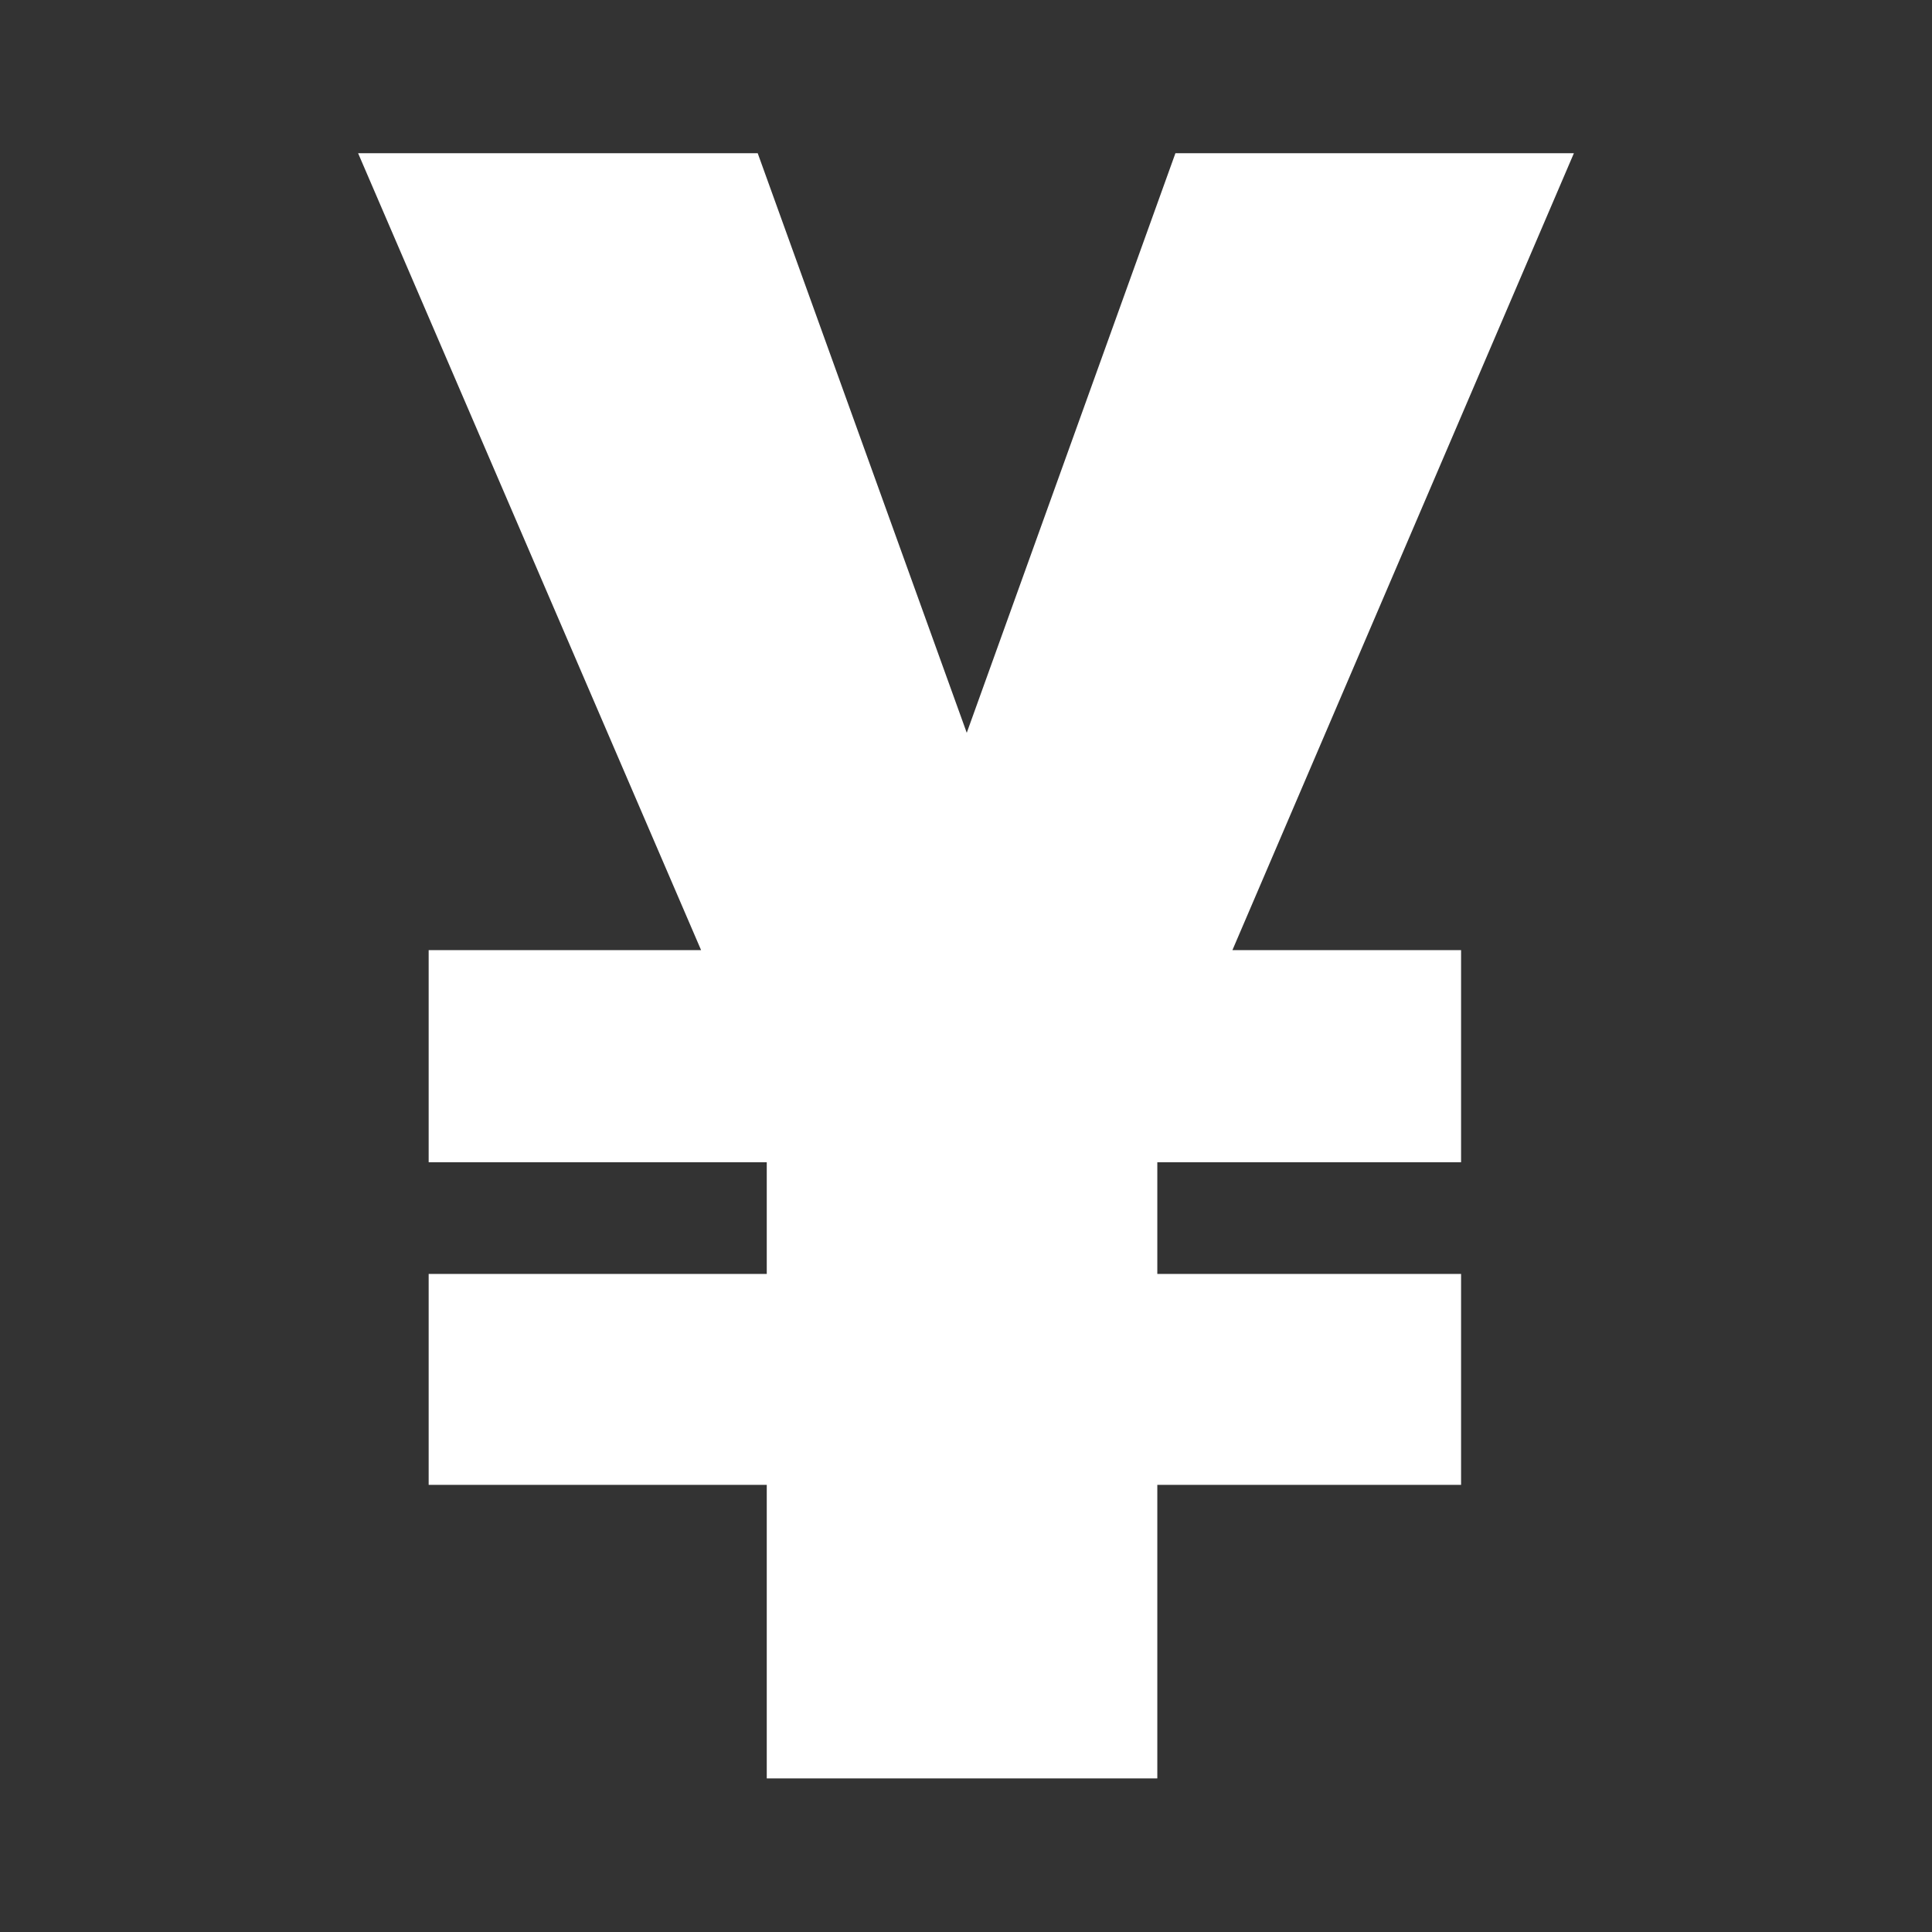 <!-- icon666.com - MILLIONS vector ICONS FREE --><svg id="Layer_2_00000071539807694089031690000017863026031704165813_" enable-background="new 0 0 512 512" viewBox="0 0 512 512" xmlns="http://www.w3.org/2000/svg" xmlns:xlink="http://www.w3.org/1999/xlink"><rect x="0" y="0" width="512" height="512" fill="#333333" stroke="none"/><linearGradient id="Yuan_00000067225585747632033960000016481983269081788581_" gradientTransform="matrix(1 0 0 -1 0 511.24)" gradientUnits="userSpaceOnUse" x1="91.878" x2="414.503" y1="467.588" y2="144.952"><stop offset="0" stop-color="#fde560"></stop><stop offset="1" stop-color="#ff6f00"></stop></linearGradient><g id="Currency"><path id="Yuan" d="m256.2 194.2 55.3-153.6h105.6l-90.5 211.2h60.6v56.2h-80.5v29.6h80.5v55.9h-80.5v77.8h-103.5v-77.8h-89.6v-55.9h89.6v-29.6h-89.6v-56.2h72.2l-90.9-211.2h105.9z" fill="url(#Yuan_00000067225585747632033960000016481983269081788581_)" style="fill: rgb(255, 255, 255);"></path></g></svg>